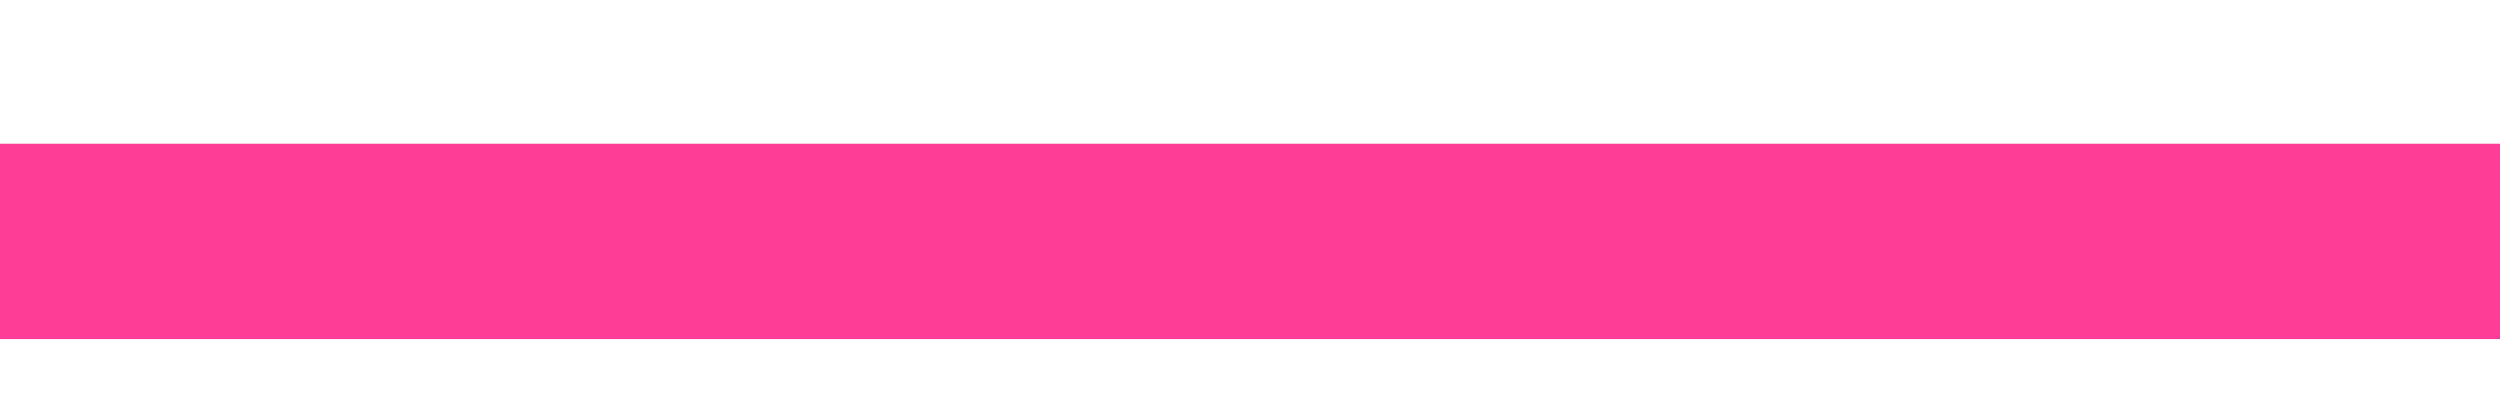 <?xml version="1.0" encoding="utf-8"?>
<!-- Generator: Adobe Illustrator 17.0.0, SVG Export Plug-In . SVG Version: 6.00 Build 0)  -->
<!DOCTYPE svg PUBLIC "-//W3C//DTD SVG 1.1//EN" "http://www.w3.org/Graphics/SVG/1.1/DTD/svg11.dtd">
<svg version="1.1" id="Layer_1" xmlns:sketch="http://www.bohemiancoding.com/sketch/ns"
	 xmlns="http://www.w3.org/2000/svg" xmlns:xlink="http://www.w3.org/1999/xlink" x="0px" y="0px" width="64px" height="10.405px"
	 viewBox="-64 -3.593 64 10.405" enable-background="new -64 -3.593 64 10.405" xml:space="preserve">
<title>Slice 1</title>
<desc>Created with Sketch.</desc>
<polyline fill="#FF3C98" points="-66.667,0.087 0,0.087 0,5.087 -66,5.087 "/>
</svg>
